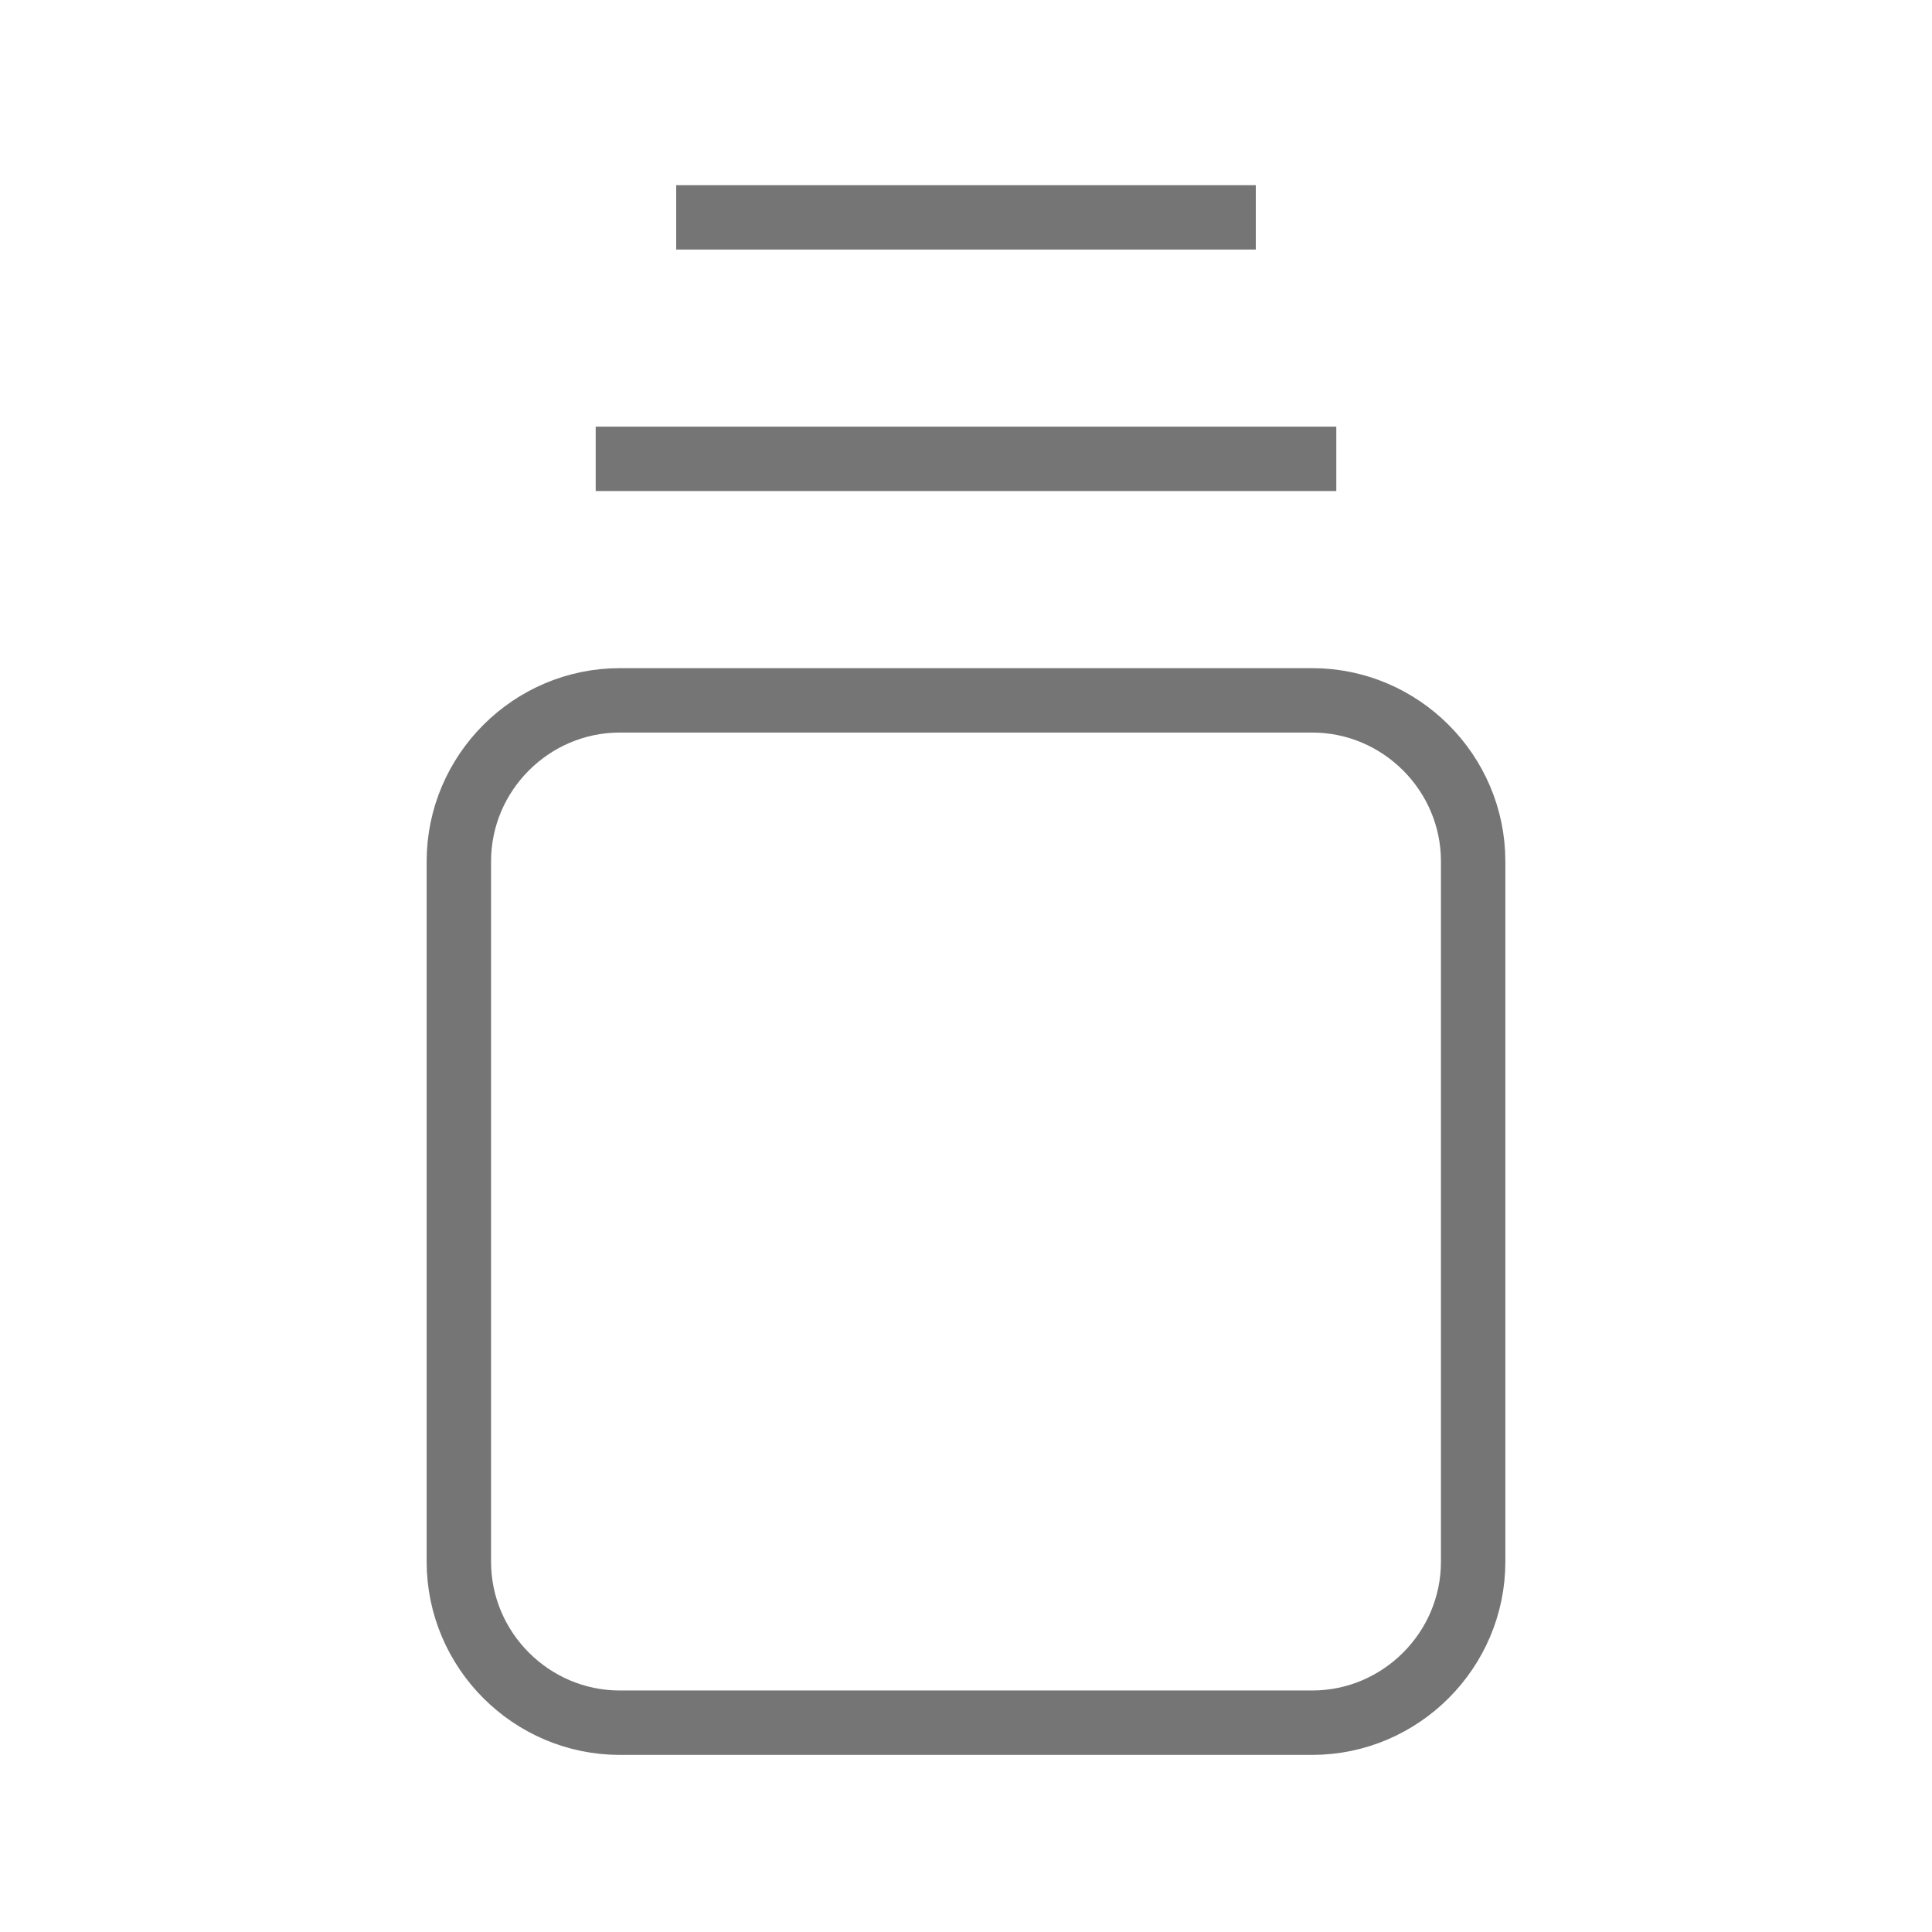 <?xml version="1.0" encoding="utf-8"?>
<!-- Generator: Adobe Illustrator 21.1.0, SVG Export Plug-In . SVG Version: 6.00 Build 0)  -->
<svg version="1.1" id="Ebene_1" xmlns="http://www.w3.org/2000/svg" xmlns:xlink="http://www.w3.org/1999/xlink" x="0px" y="0px"
	 viewBox="0 0 24 24" style="enable-background:new 0 0 24 24;" xml:space="preserve">
<style type="text/css">
	.st0{fill:none;stroke:#757575;stroke-width:0.8;stroke-miterlimit:10;}
</style>
<path id="Recents" class="st0" d="M7.4,5.7h9.2 M18.3,19.4v-8.7c0-1.1-0.9-2-2-2H7.7c-1.1,0-2,0.9-2,2v8.7c0,1.1,0.9,2,2,2h8.6
	C17.4,21.4,18.3,20.5,18.3,19.4z M8.4,2.7h7.2"/>
</svg>
